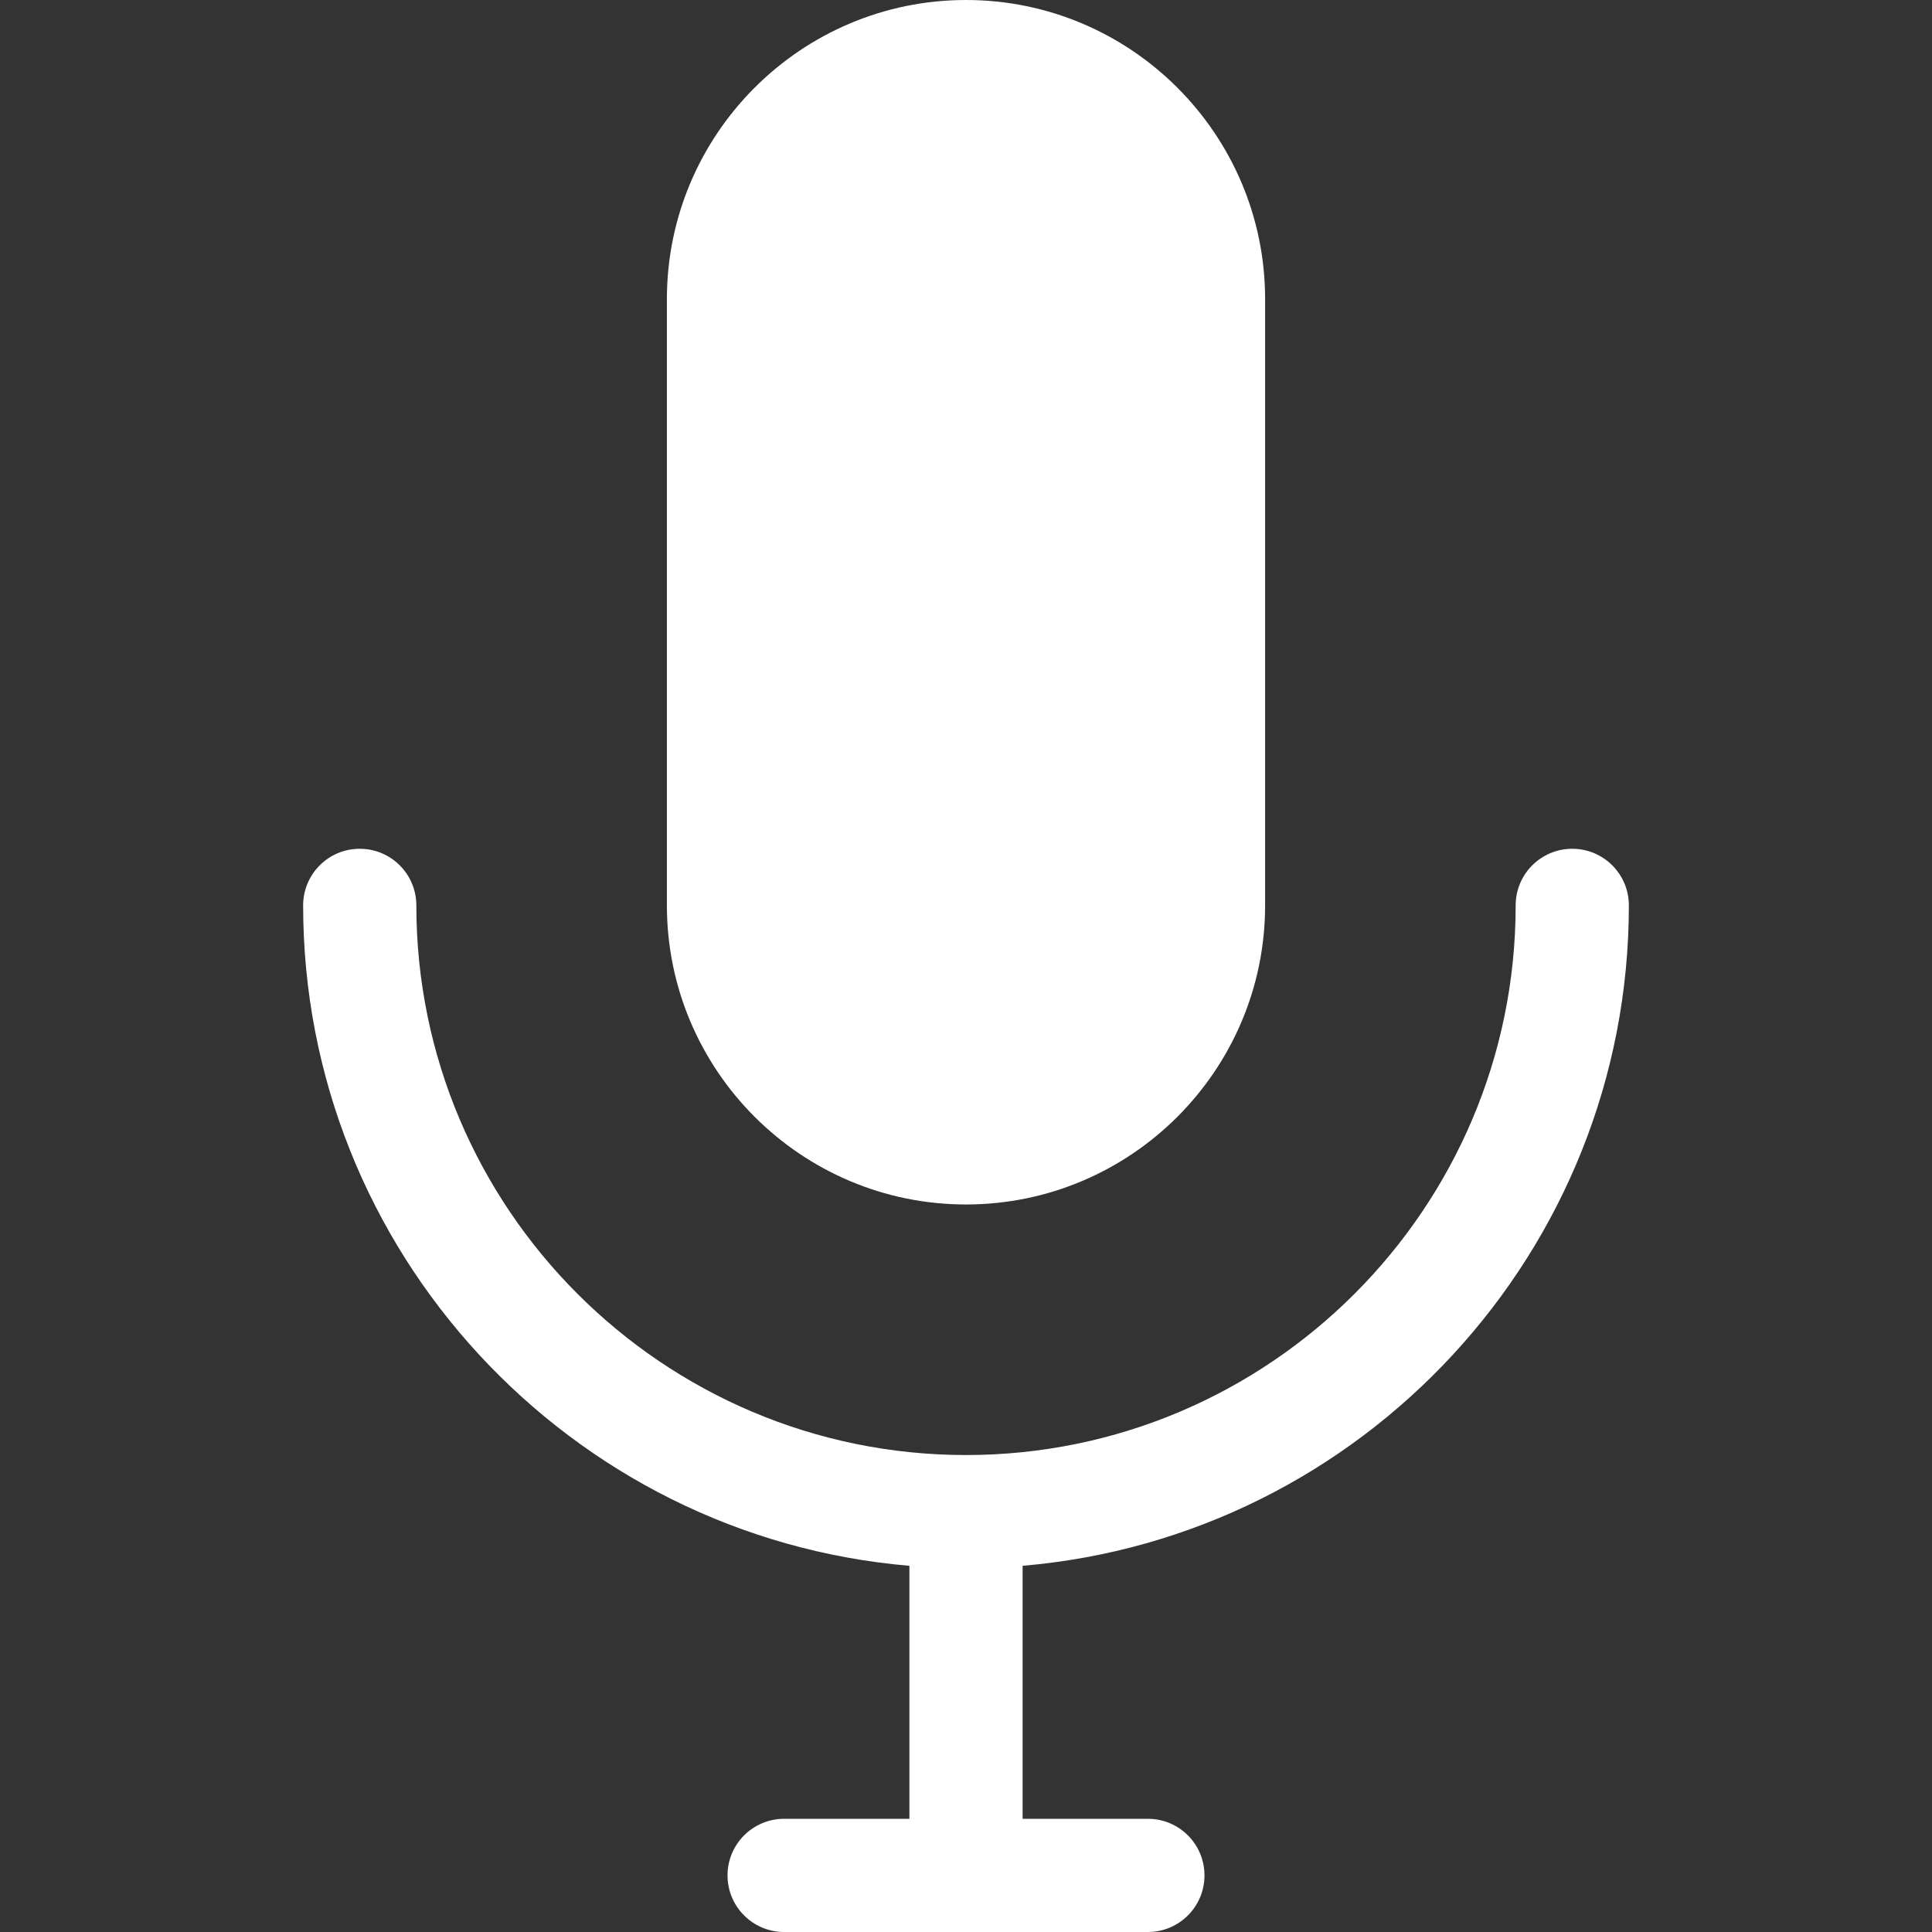 <?xml version="1.0"?>
<svg xmlns="http://www.w3.org/2000/svg" xmlns:xlink="http://www.w3.org/1999/xlink" version="1.1" id="Capa_1" x="0px" y="0px" viewBox="0 0 512 512" style="enable-background:new 0 0 512 512;" xml:space="preserve" width="512px" height="512px"><rect x="0" y="0" width="512" height="512" fill="#333333" stroke="none"/><g><g>
	<g>
		<path d="M431.666,239.934c0-8.284-6.717-15-15-15c-8.285,0-15,6.716-15,15c0,80.32-65.346,145.666-145.666,145.666    s-145.666-65.346-145.666-145.666c0-8.284-6.717-15-15-15c-8.285,0-15,6.716-15,15c0,91.809,70.799,167.383,160.666,175.02V482    h-33.199c-8.285,0-15,6.716-15,15s6.715,15,15,15h96.4c8.283,0,15-6.716,15-15s-6.717-15-15-15H271v-67.047    C360.867,407.316,431.666,331.742,431.666,239.934z" data-original="#000000" class="active-path" data-old_color="#000000" fill="#FFFFFF"/>
	</g>
</g><g>
	<g>
		<path d="M256,0c-43.707,0-79.266,35.559-79.266,79.266v160.668c0,43.707,35.559,79.265,79.266,79.265    c43.709,0,79.268-35.559,79.268-79.266V79.266C335.268,35.559,299.709,0,256,0z" data-original="#000000" class="active-path" data-old_color="#000000" fill="#FFFFFF"/>
	</g>
</g></g> </svg>
